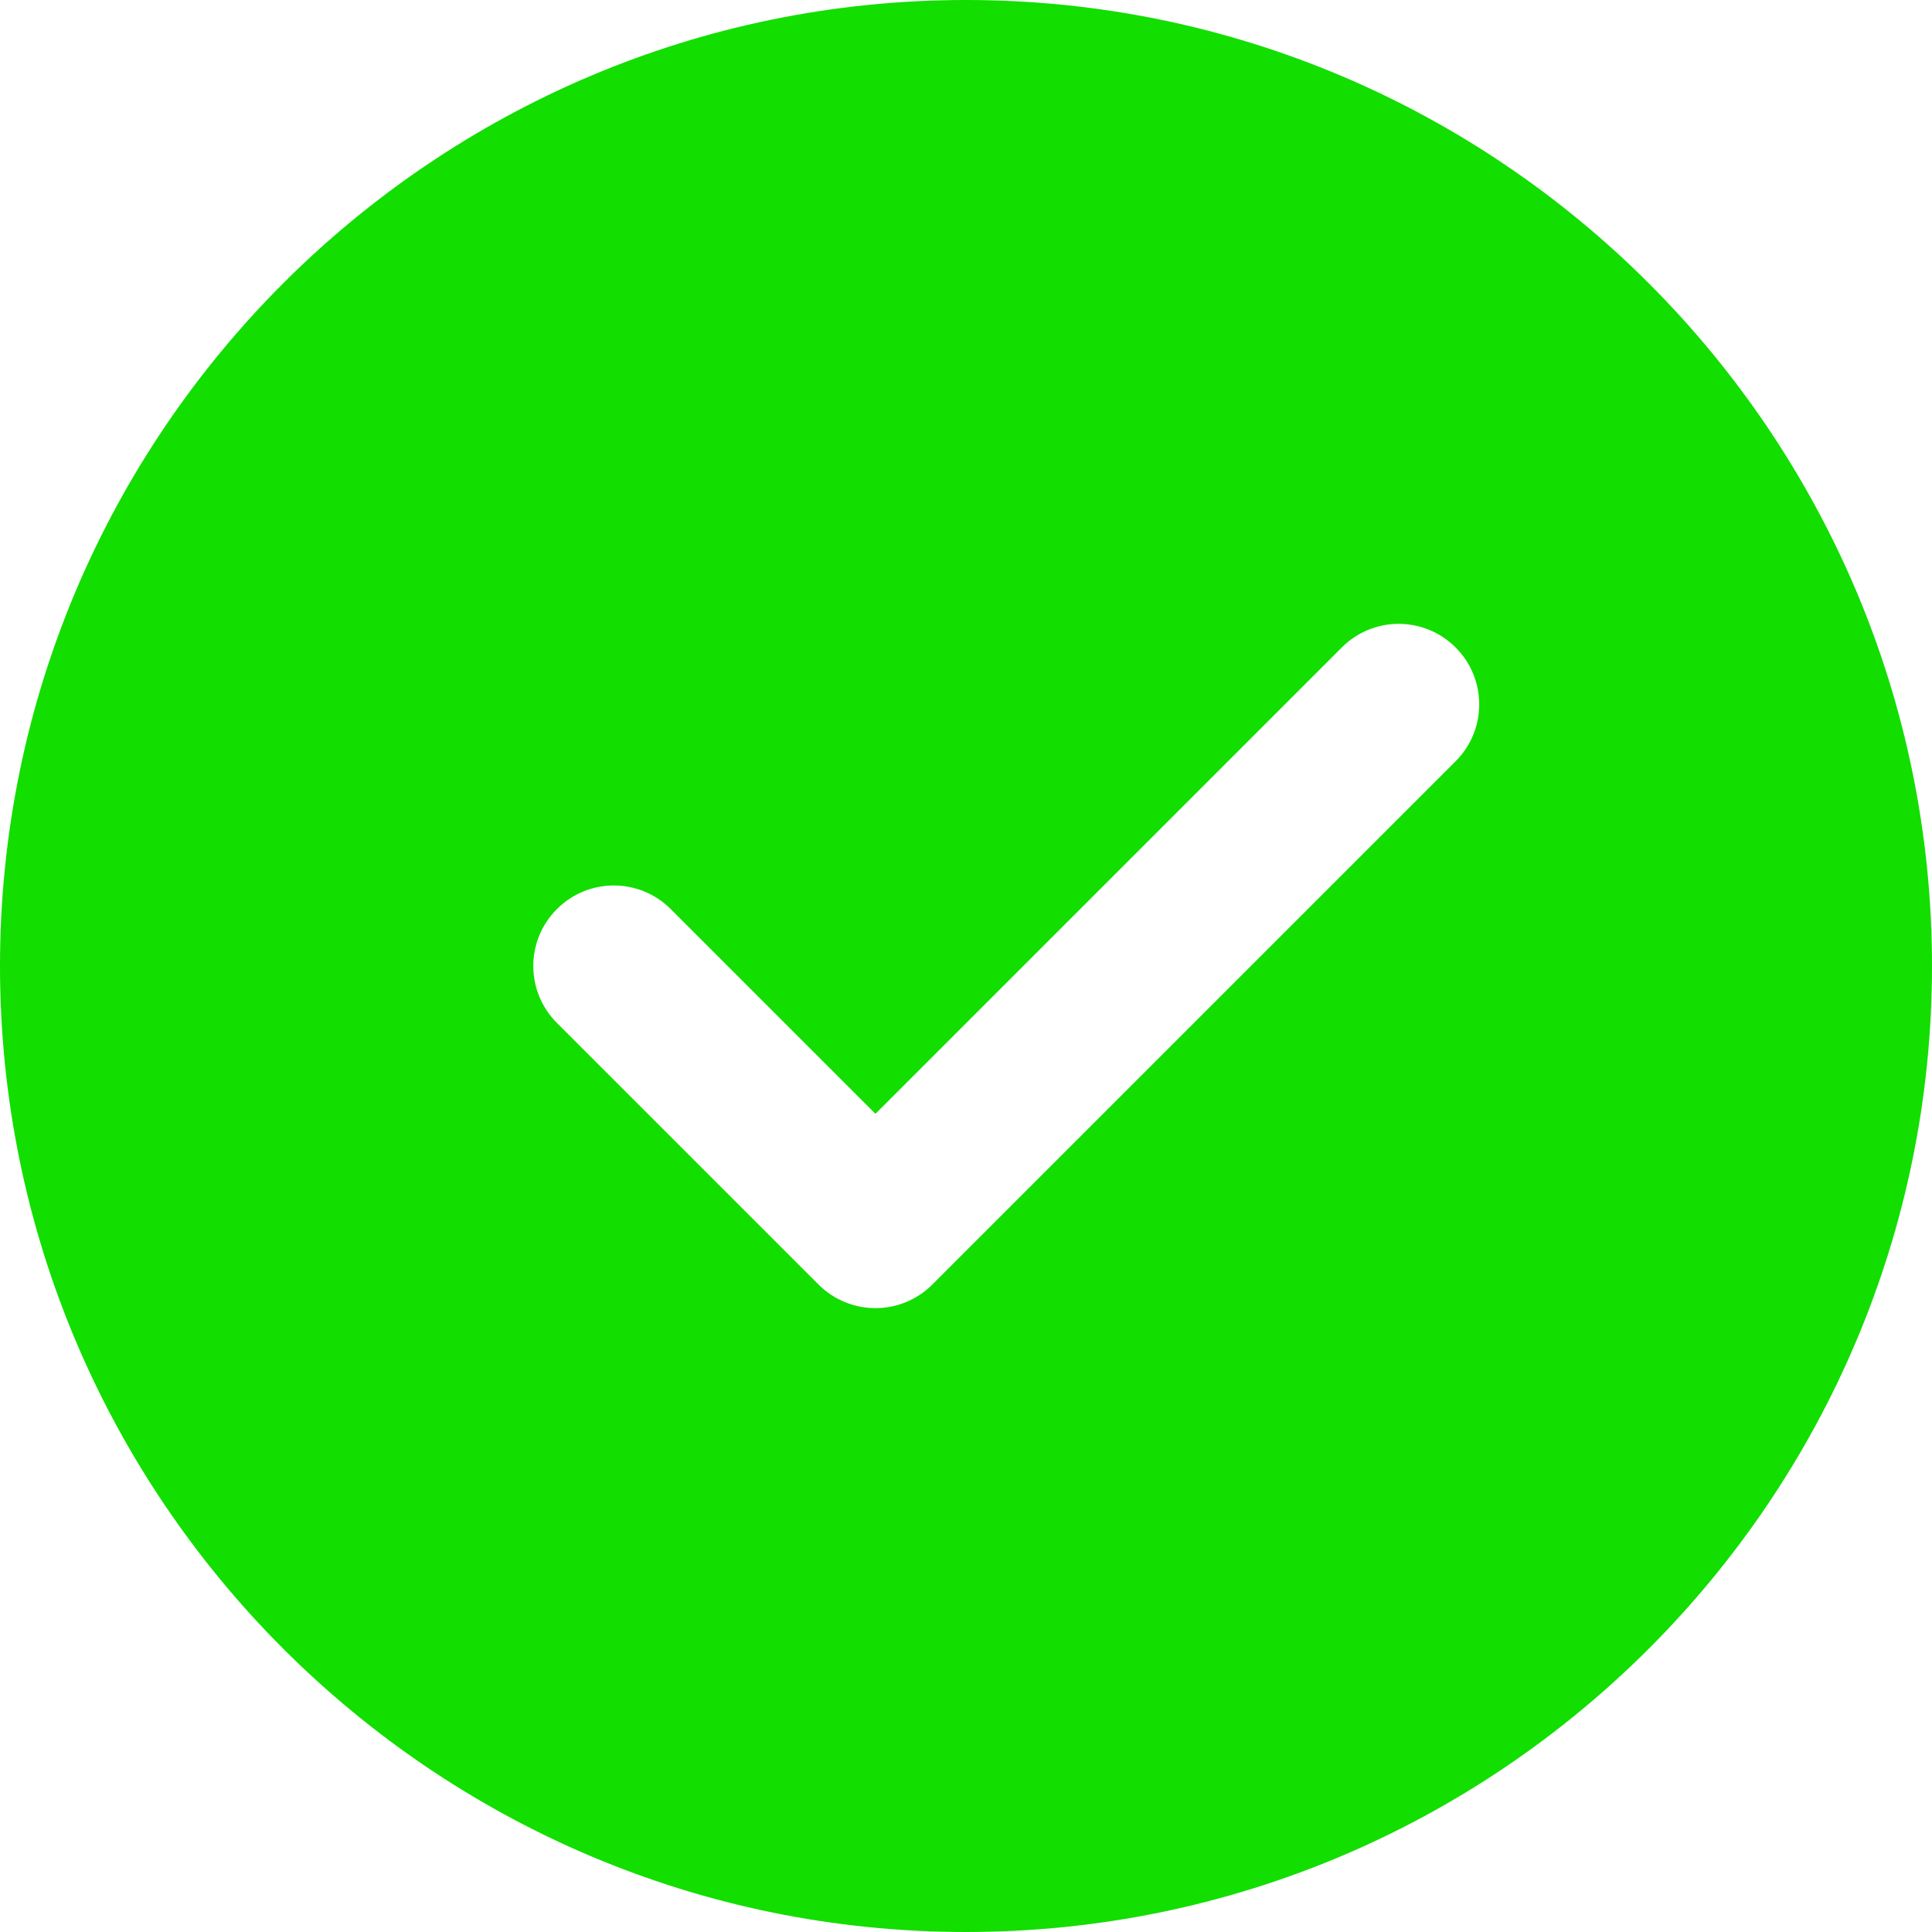 <svg width="117" height="117" viewBox="0 0 117 117" fill="none" xmlns="http://www.w3.org/2000/svg">
<path d="M58.5 0C26.242 0 0 26.242 0 58.5C0 90.758 26.242 117 58.5 117C90.758 117 117 90.758 117 58.5C117 26.242 90.758 0 58.5 0ZM88.15 46.103L56.462 77.79C55.512 78.741 54.264 79.219 53.016 79.219C51.768 79.219 50.52 78.741 49.569 77.79L33.725 61.947C31.819 60.041 31.819 56.959 33.725 55.053C35.631 53.147 38.712 53.147 40.618 55.053L53.016 67.451L81.257 39.21C83.163 37.303 86.244 37.303 88.15 39.21C90.056 41.116 90.056 44.197 88.15 46.103Z" fill="#12DE00"/>
</svg>

